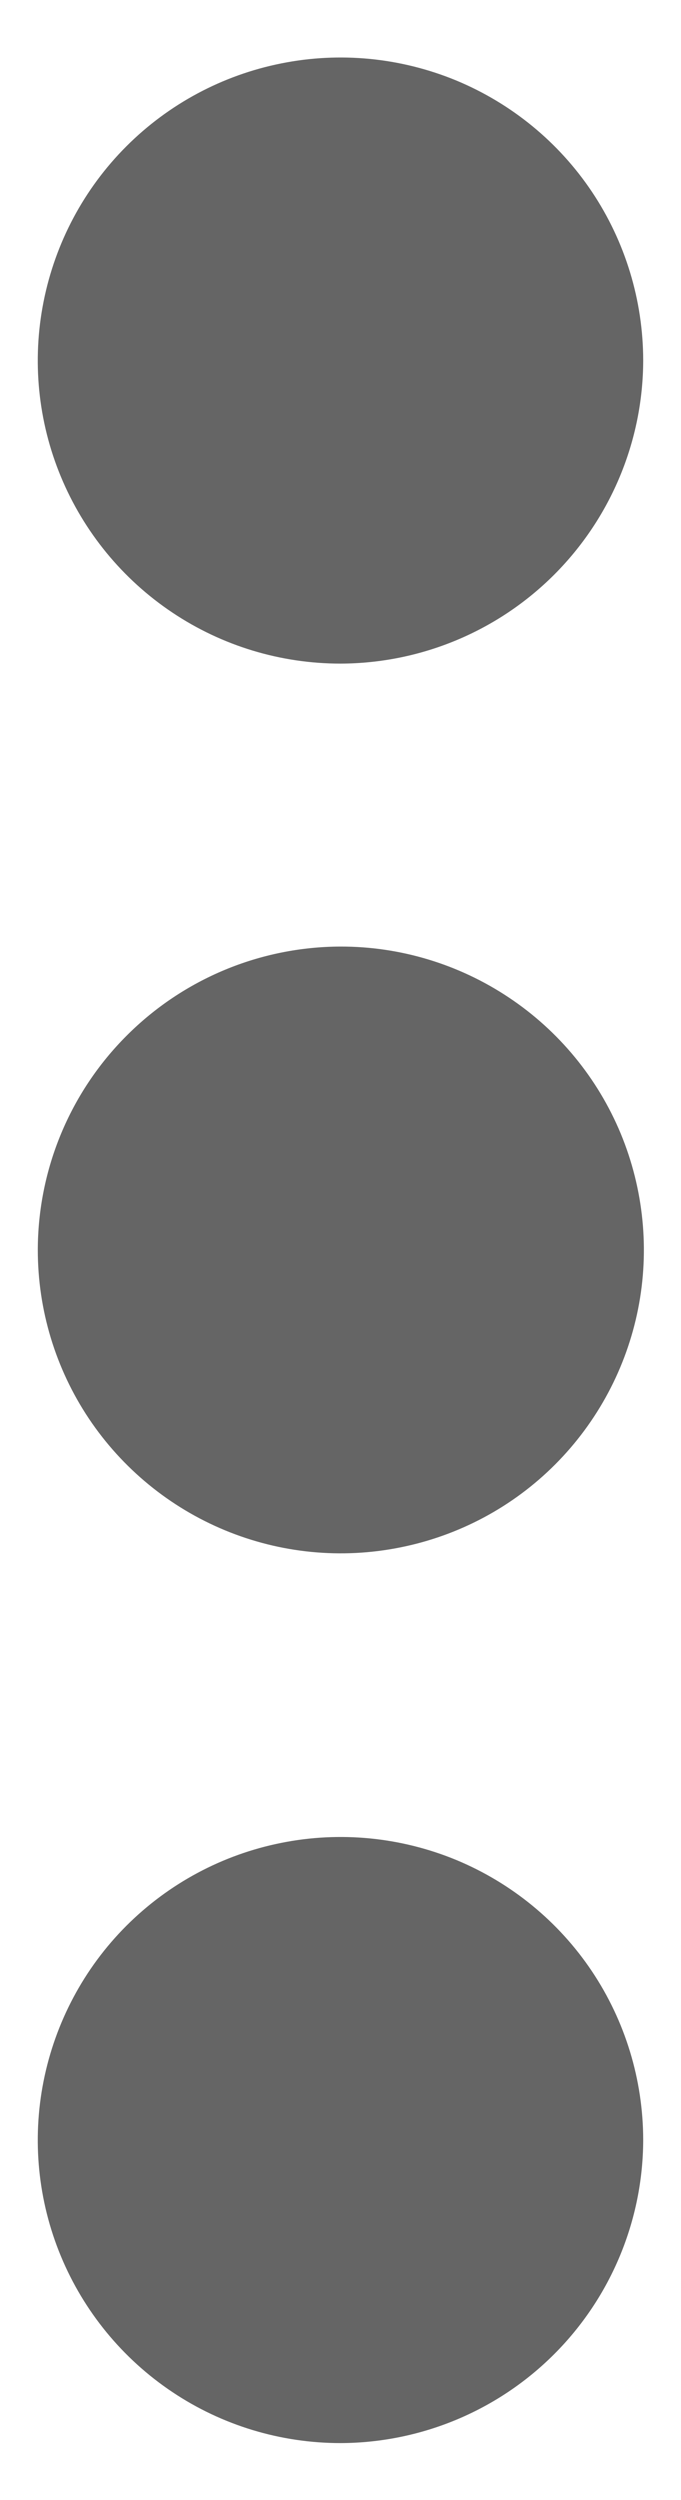 <svg width="6" height="22" viewBox="0 0 6 22" fill="none" xmlns="http://www.w3.org/2000/svg">
<path d="M5.667 3.17C5.666 2.643 5.509 2.127 5.216 1.689C4.923 1.251 4.506 0.91 4.019 0.708C3.531 0.507 2.995 0.454 2.478 0.558C1.961 0.661 1.486 0.915 1.113 1.288C0.74 1.661 0.487 2.136 0.384 2.654C0.281 3.171 0.334 3.707 0.536 4.194C0.738 4.681 1.08 5.098 1.519 5.391C1.957 5.684 2.473 5.84 3 5.84C3.707 5.838 4.385 5.556 4.885 5.055C5.384 4.555 5.666 3.877 5.667 3.17Z" fill="#656565"/>
<path d="M5.667 18.83C5.666 18.303 5.509 17.787 5.216 17.349C4.923 16.911 4.506 16.57 4.019 16.368C3.531 16.167 2.995 16.114 2.478 16.218C1.961 16.321 1.486 16.575 1.113 16.948C0.74 17.321 0.487 17.797 0.384 18.314C0.281 18.831 0.334 19.367 0.536 19.854C0.738 20.341 1.08 20.758 1.519 21.051C1.957 21.344 2.473 21.5 3 21.5C3.707 21.498 4.385 21.216 4.885 20.715C5.384 20.215 5.666 19.537 5.667 18.83Z" fill="#656565"/>
<path d="M3 8.33C3.528 8.329 4.045 8.486 4.484 8.779C4.924 9.072 5.266 9.488 5.469 9.976C5.671 10.464 5.725 11.001 5.622 11.519C5.519 12.037 5.265 12.513 4.892 12.887C4.519 13.261 4.043 13.515 3.525 13.618C3.007 13.722 2.47 13.669 1.982 13.467C1.494 13.265 1.077 12.923 0.783 12.484C0.489 12.044 0.333 11.528 0.333 11C0.334 10.293 0.615 9.615 1.115 9.115C1.615 8.614 2.293 8.332 3 8.33Z" fill="#656565"/>
</svg>
